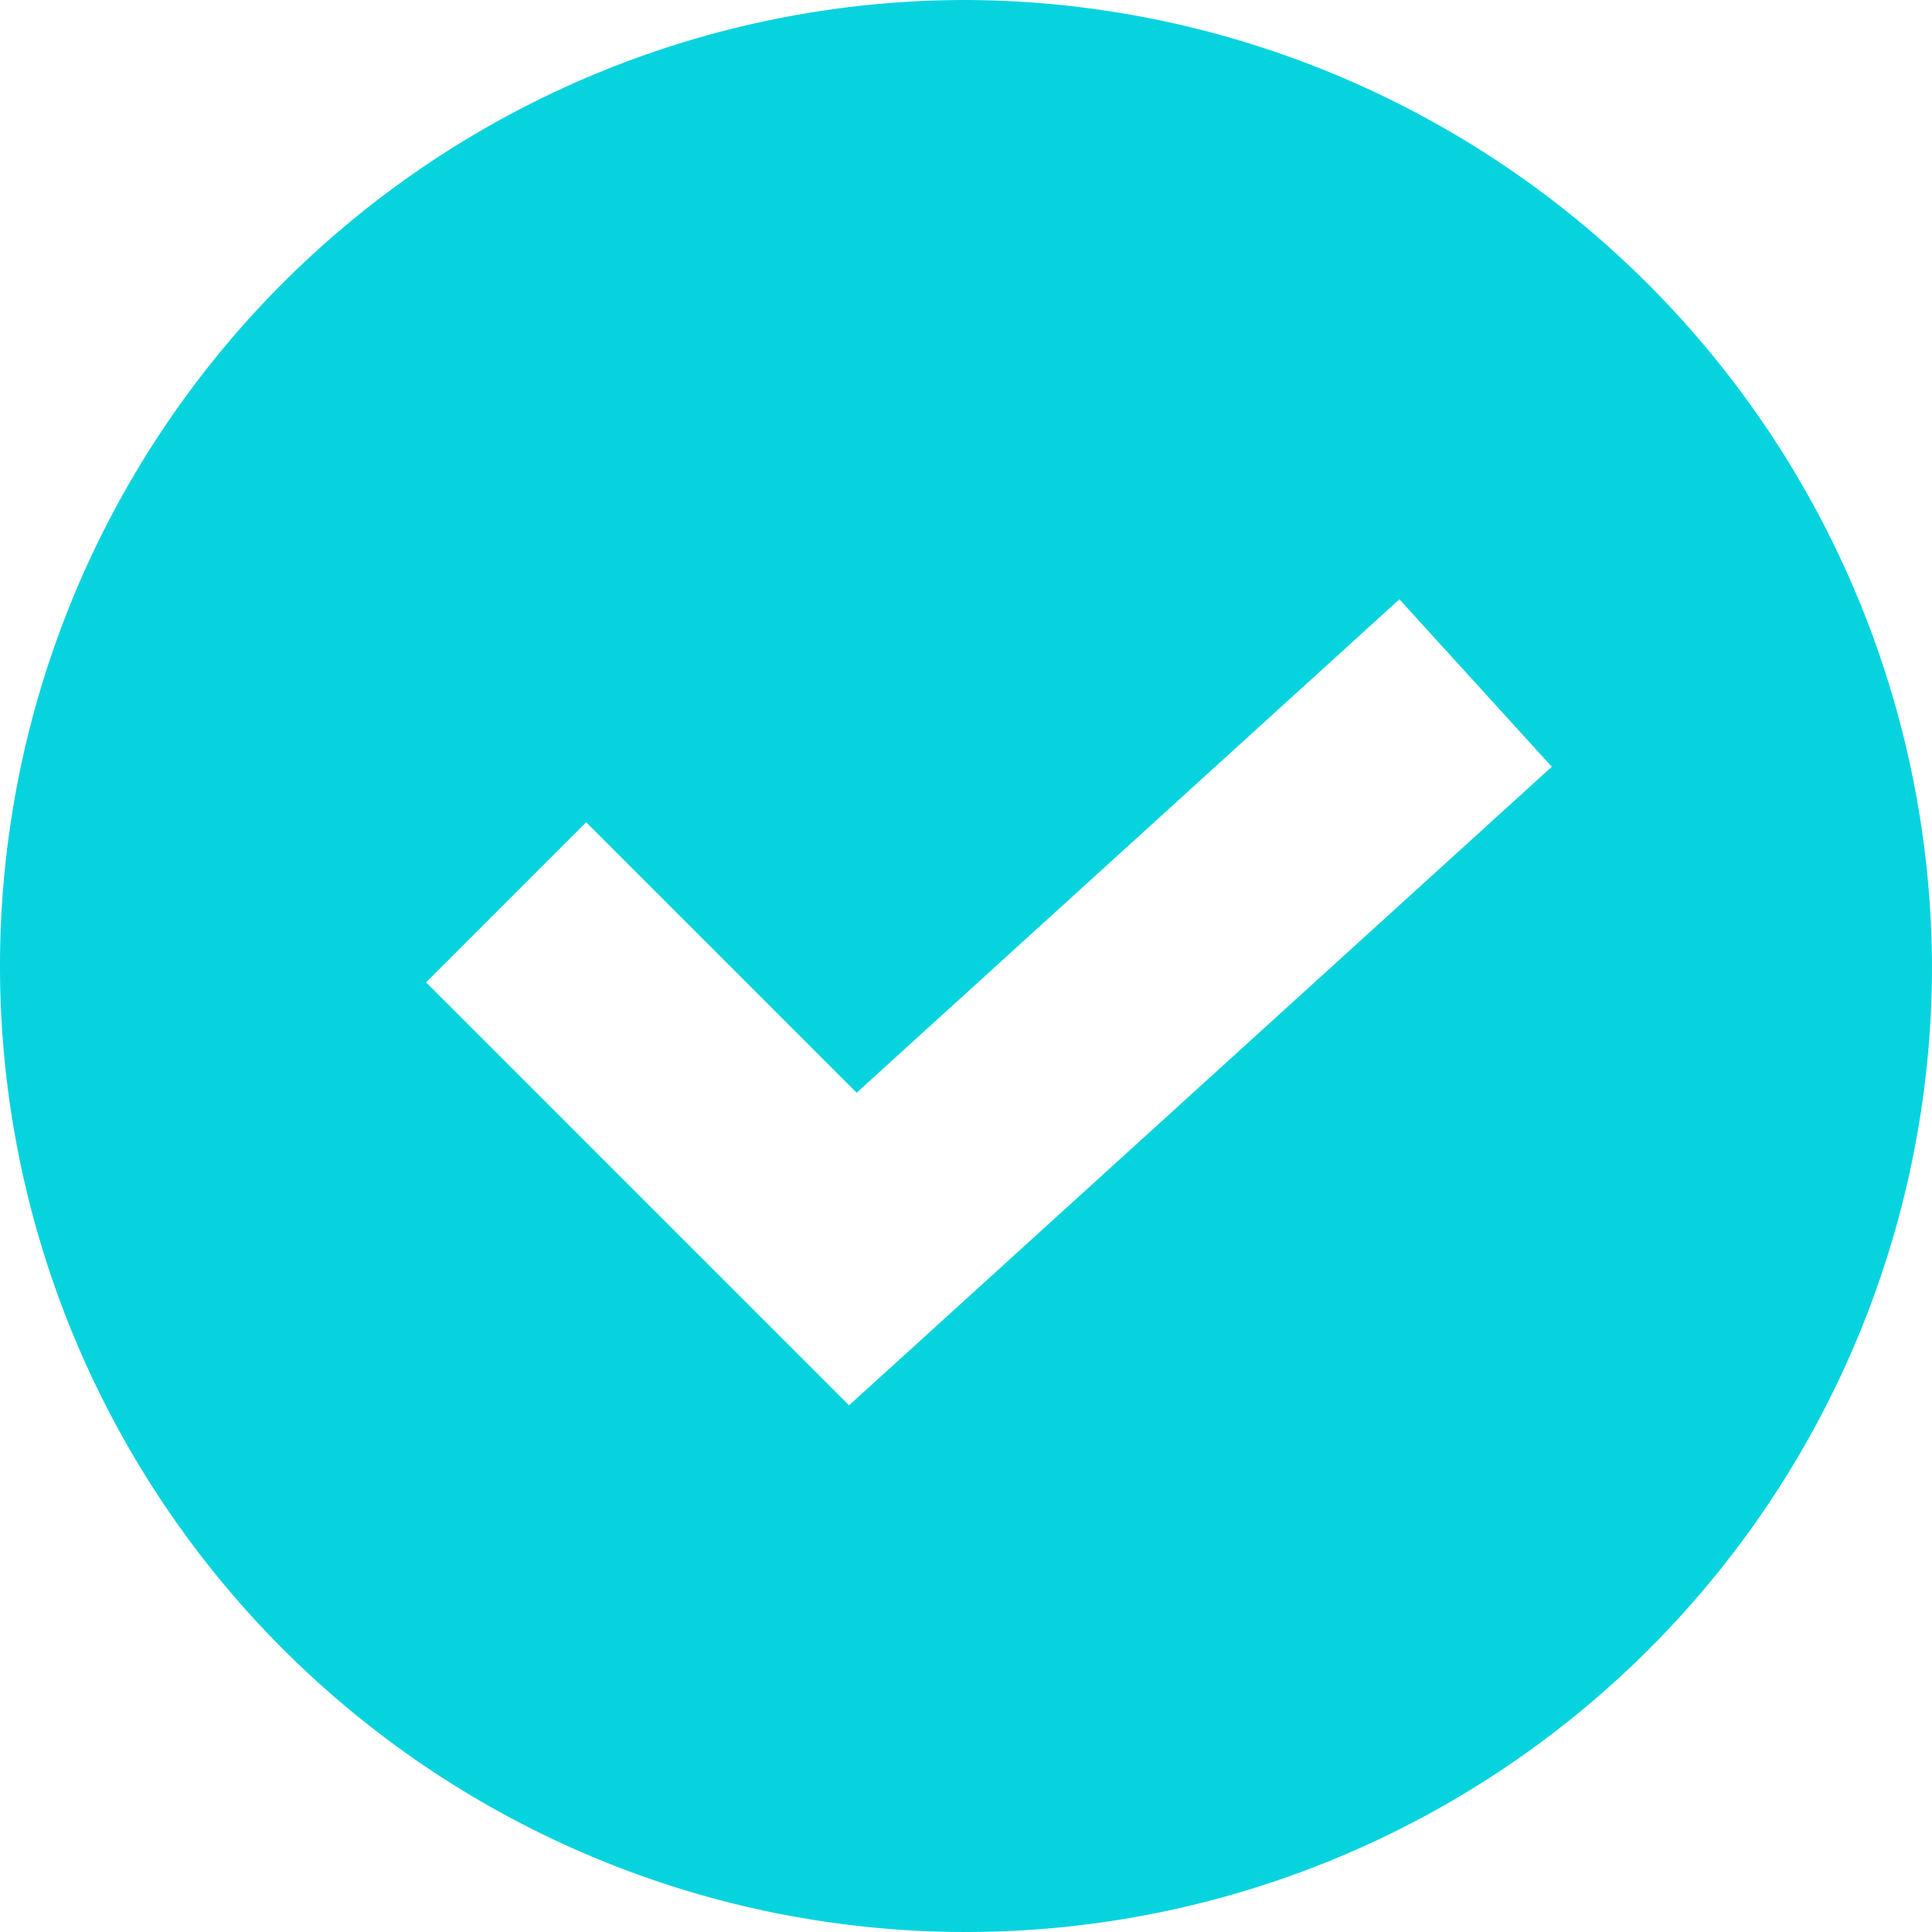 <svg id="Group" xmlns="http://www.w3.org/2000/svg" width="15" height="15" viewBox="0 0 15 15">
  <path id="Path_81054" data-name="Path 81054" d="M7.5,0A7.5,7.5,0,1,0,15,7.5,7.529,7.529,0,0,0,7.5,0ZM6.592,10.911,3.308,7.627,4.551,6.384l2.1,2.1,4.214-3.831,1.183,1.3Z" fill="#07d3df"/>
</svg>

